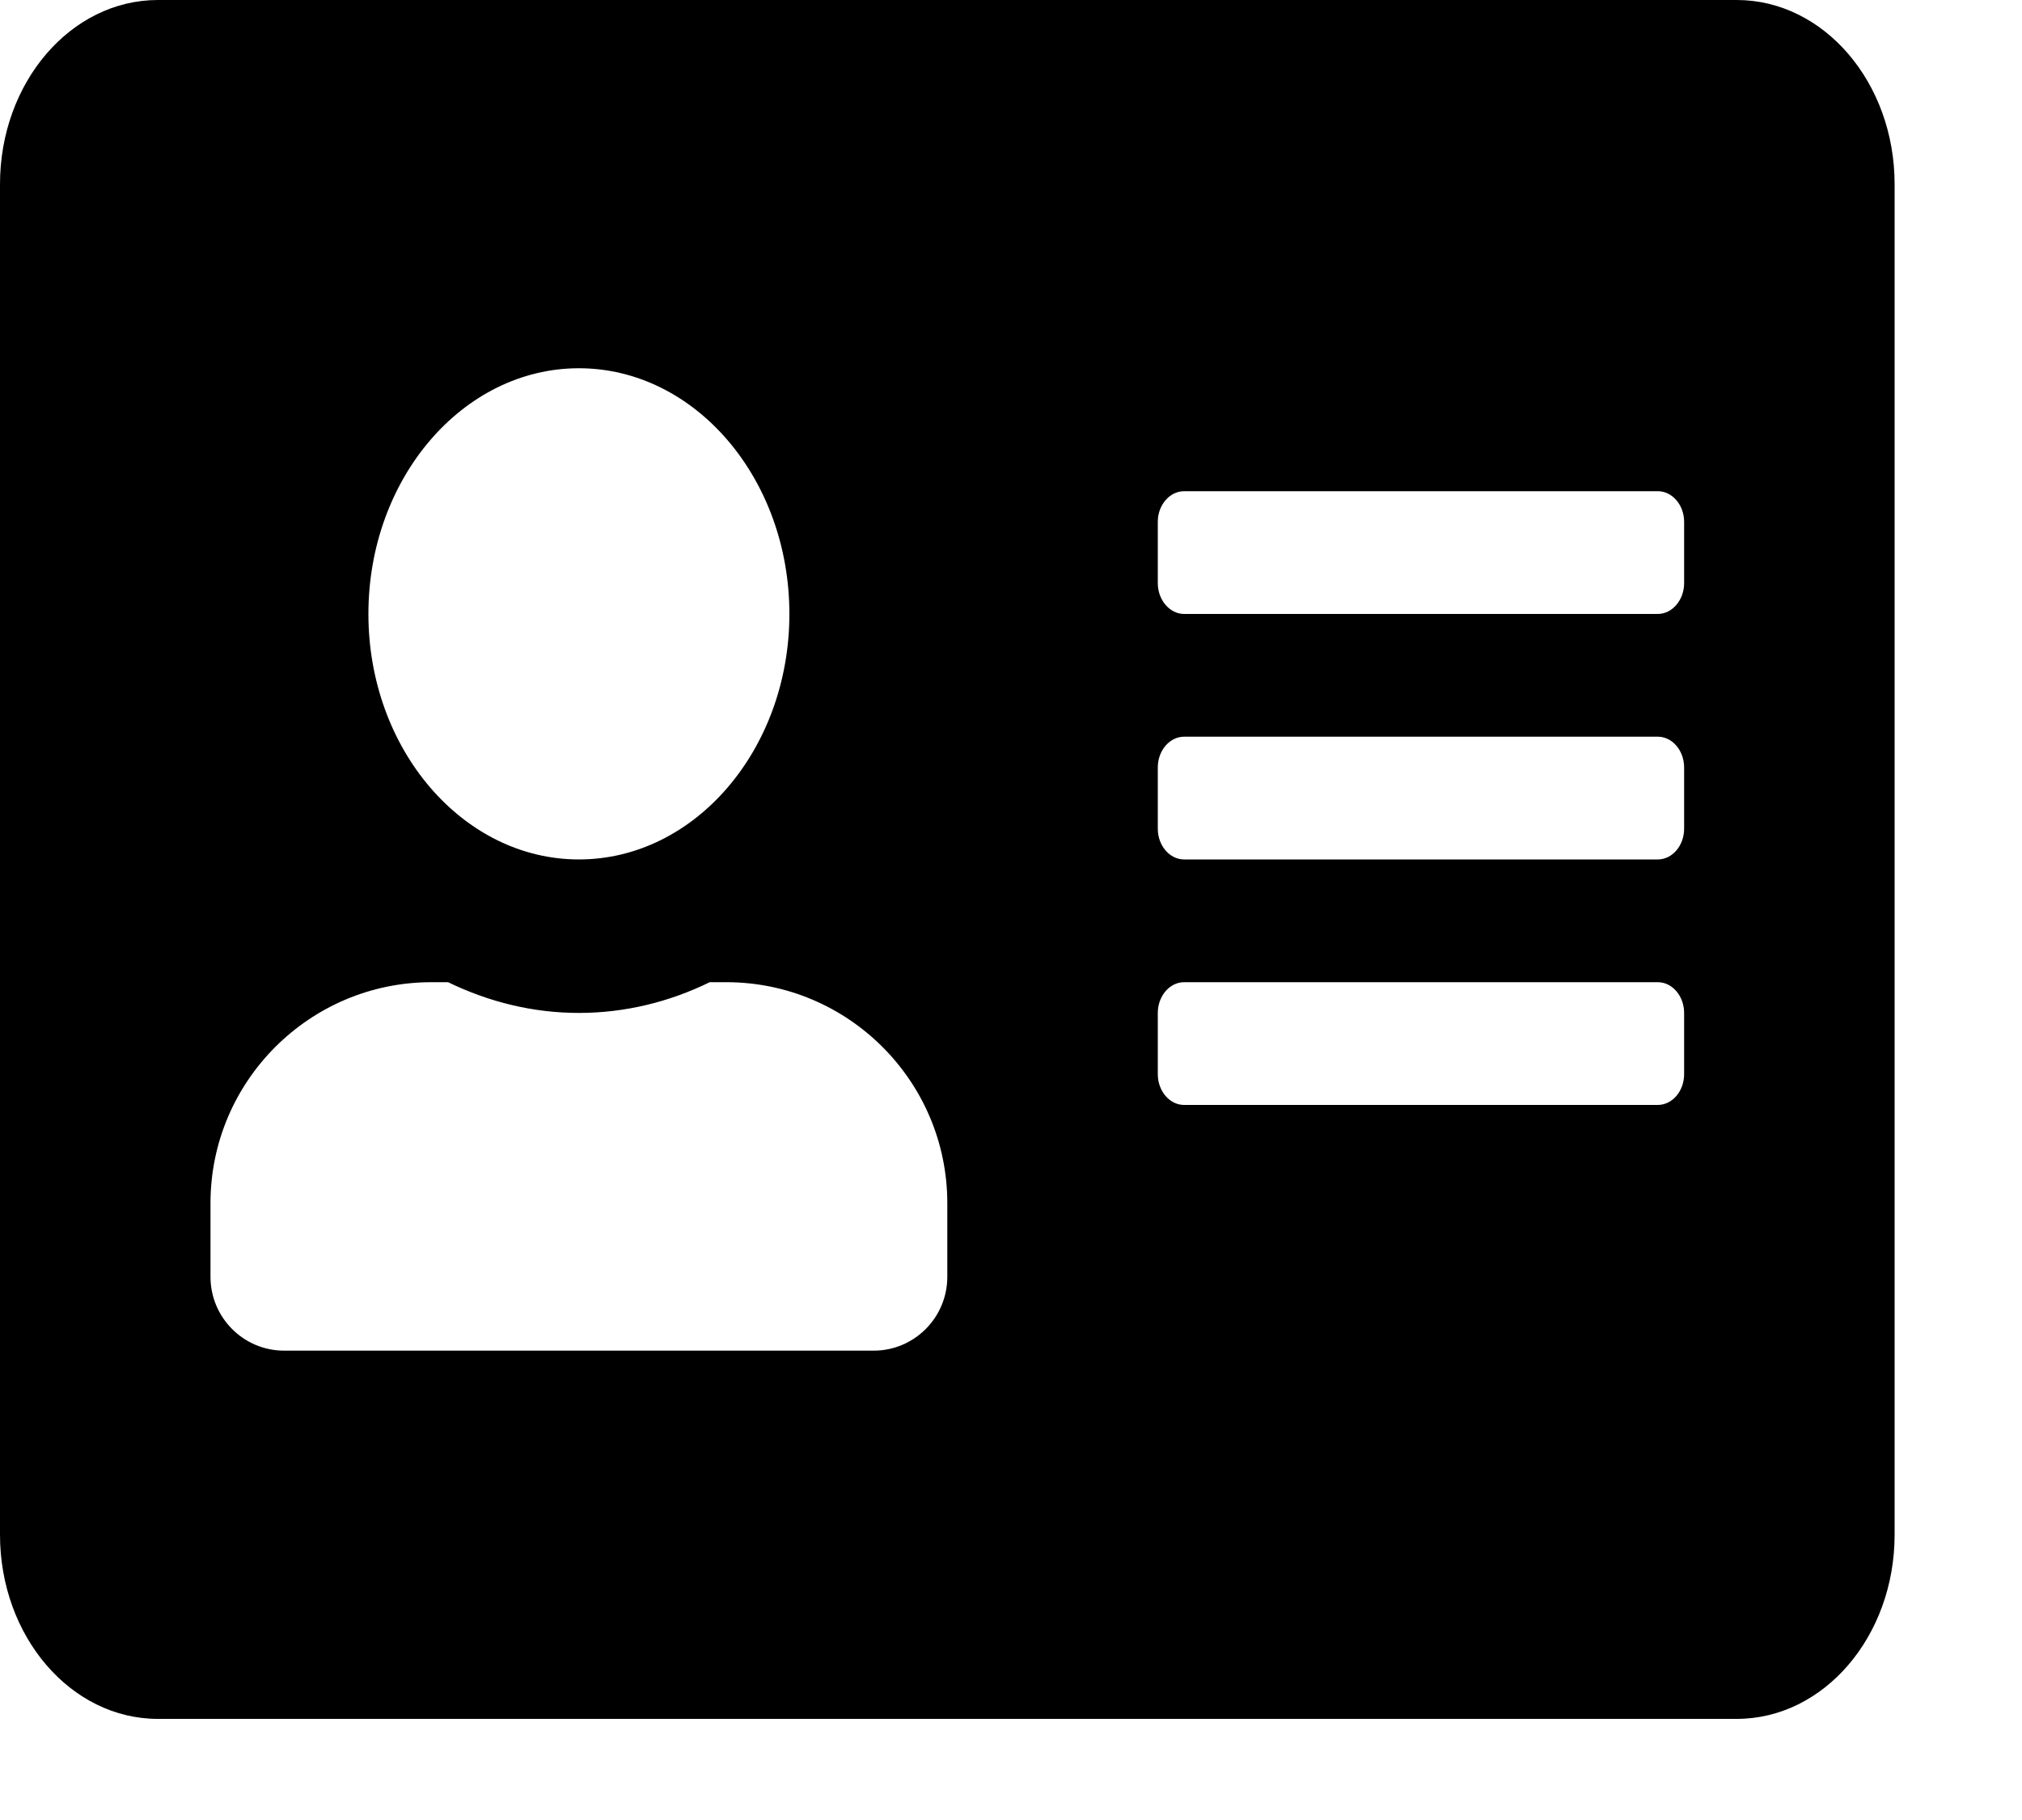 <svg width="10" height="9" viewBox="0 0 10 9" fill="none" xmlns="http://www.w3.org/2000/svg">
<path d="M8.589 0H0.781C0.35 0 0 0.408 0 0.911V7.589C0 8.092 0.35 8.5 0.781 8.5H8.589C9.02 8.5 9.37 8.092 9.37 7.589V0.911C9.37 0.408 9.02 0 8.589 0ZM2.863 1.821C3.437 1.821 3.904 2.366 3.904 3.036C3.904 3.705 3.437 4.25 2.863 4.25C2.289 4.25 1.822 3.705 1.822 3.036C1.822 2.366 2.289 1.821 2.863 1.821ZM4.685 6.314C4.685 6.515 4.522 6.679 4.321 6.679H1.405C1.204 6.679 1.041 6.515 1.041 6.314V5.95C1.041 5.347 1.531 4.857 2.134 4.857H2.216C2.416 4.954 2.634 5.009 2.863 5.009C3.092 5.009 3.312 4.954 3.51 4.857H3.592C4.195 4.857 4.685 5.347 4.685 5.95V6.314ZM8.329 5.312C8.329 5.396 8.27 5.464 8.199 5.464H5.856C5.785 5.464 5.726 5.396 5.726 5.312V5.009C5.726 4.925 5.785 4.857 5.856 4.857H8.199C8.27 4.857 8.329 4.925 8.329 5.009V5.312ZM8.329 4.098C8.329 4.182 8.27 4.25 8.199 4.25H5.856C5.785 4.25 5.726 4.182 5.726 4.098V3.795C5.726 3.711 5.785 3.643 5.856 3.643H8.199C8.27 3.643 8.329 3.711 8.329 3.795V4.098ZM8.329 2.884C8.329 2.967 8.27 3.036 8.199 3.036H5.856C5.785 3.036 5.726 2.967 5.726 2.884V2.58C5.726 2.497 5.785 2.429 5.856 2.429H8.199C8.27 2.429 8.329 2.497 8.329 2.58V2.884Z" fill="black"/>
</svg>
